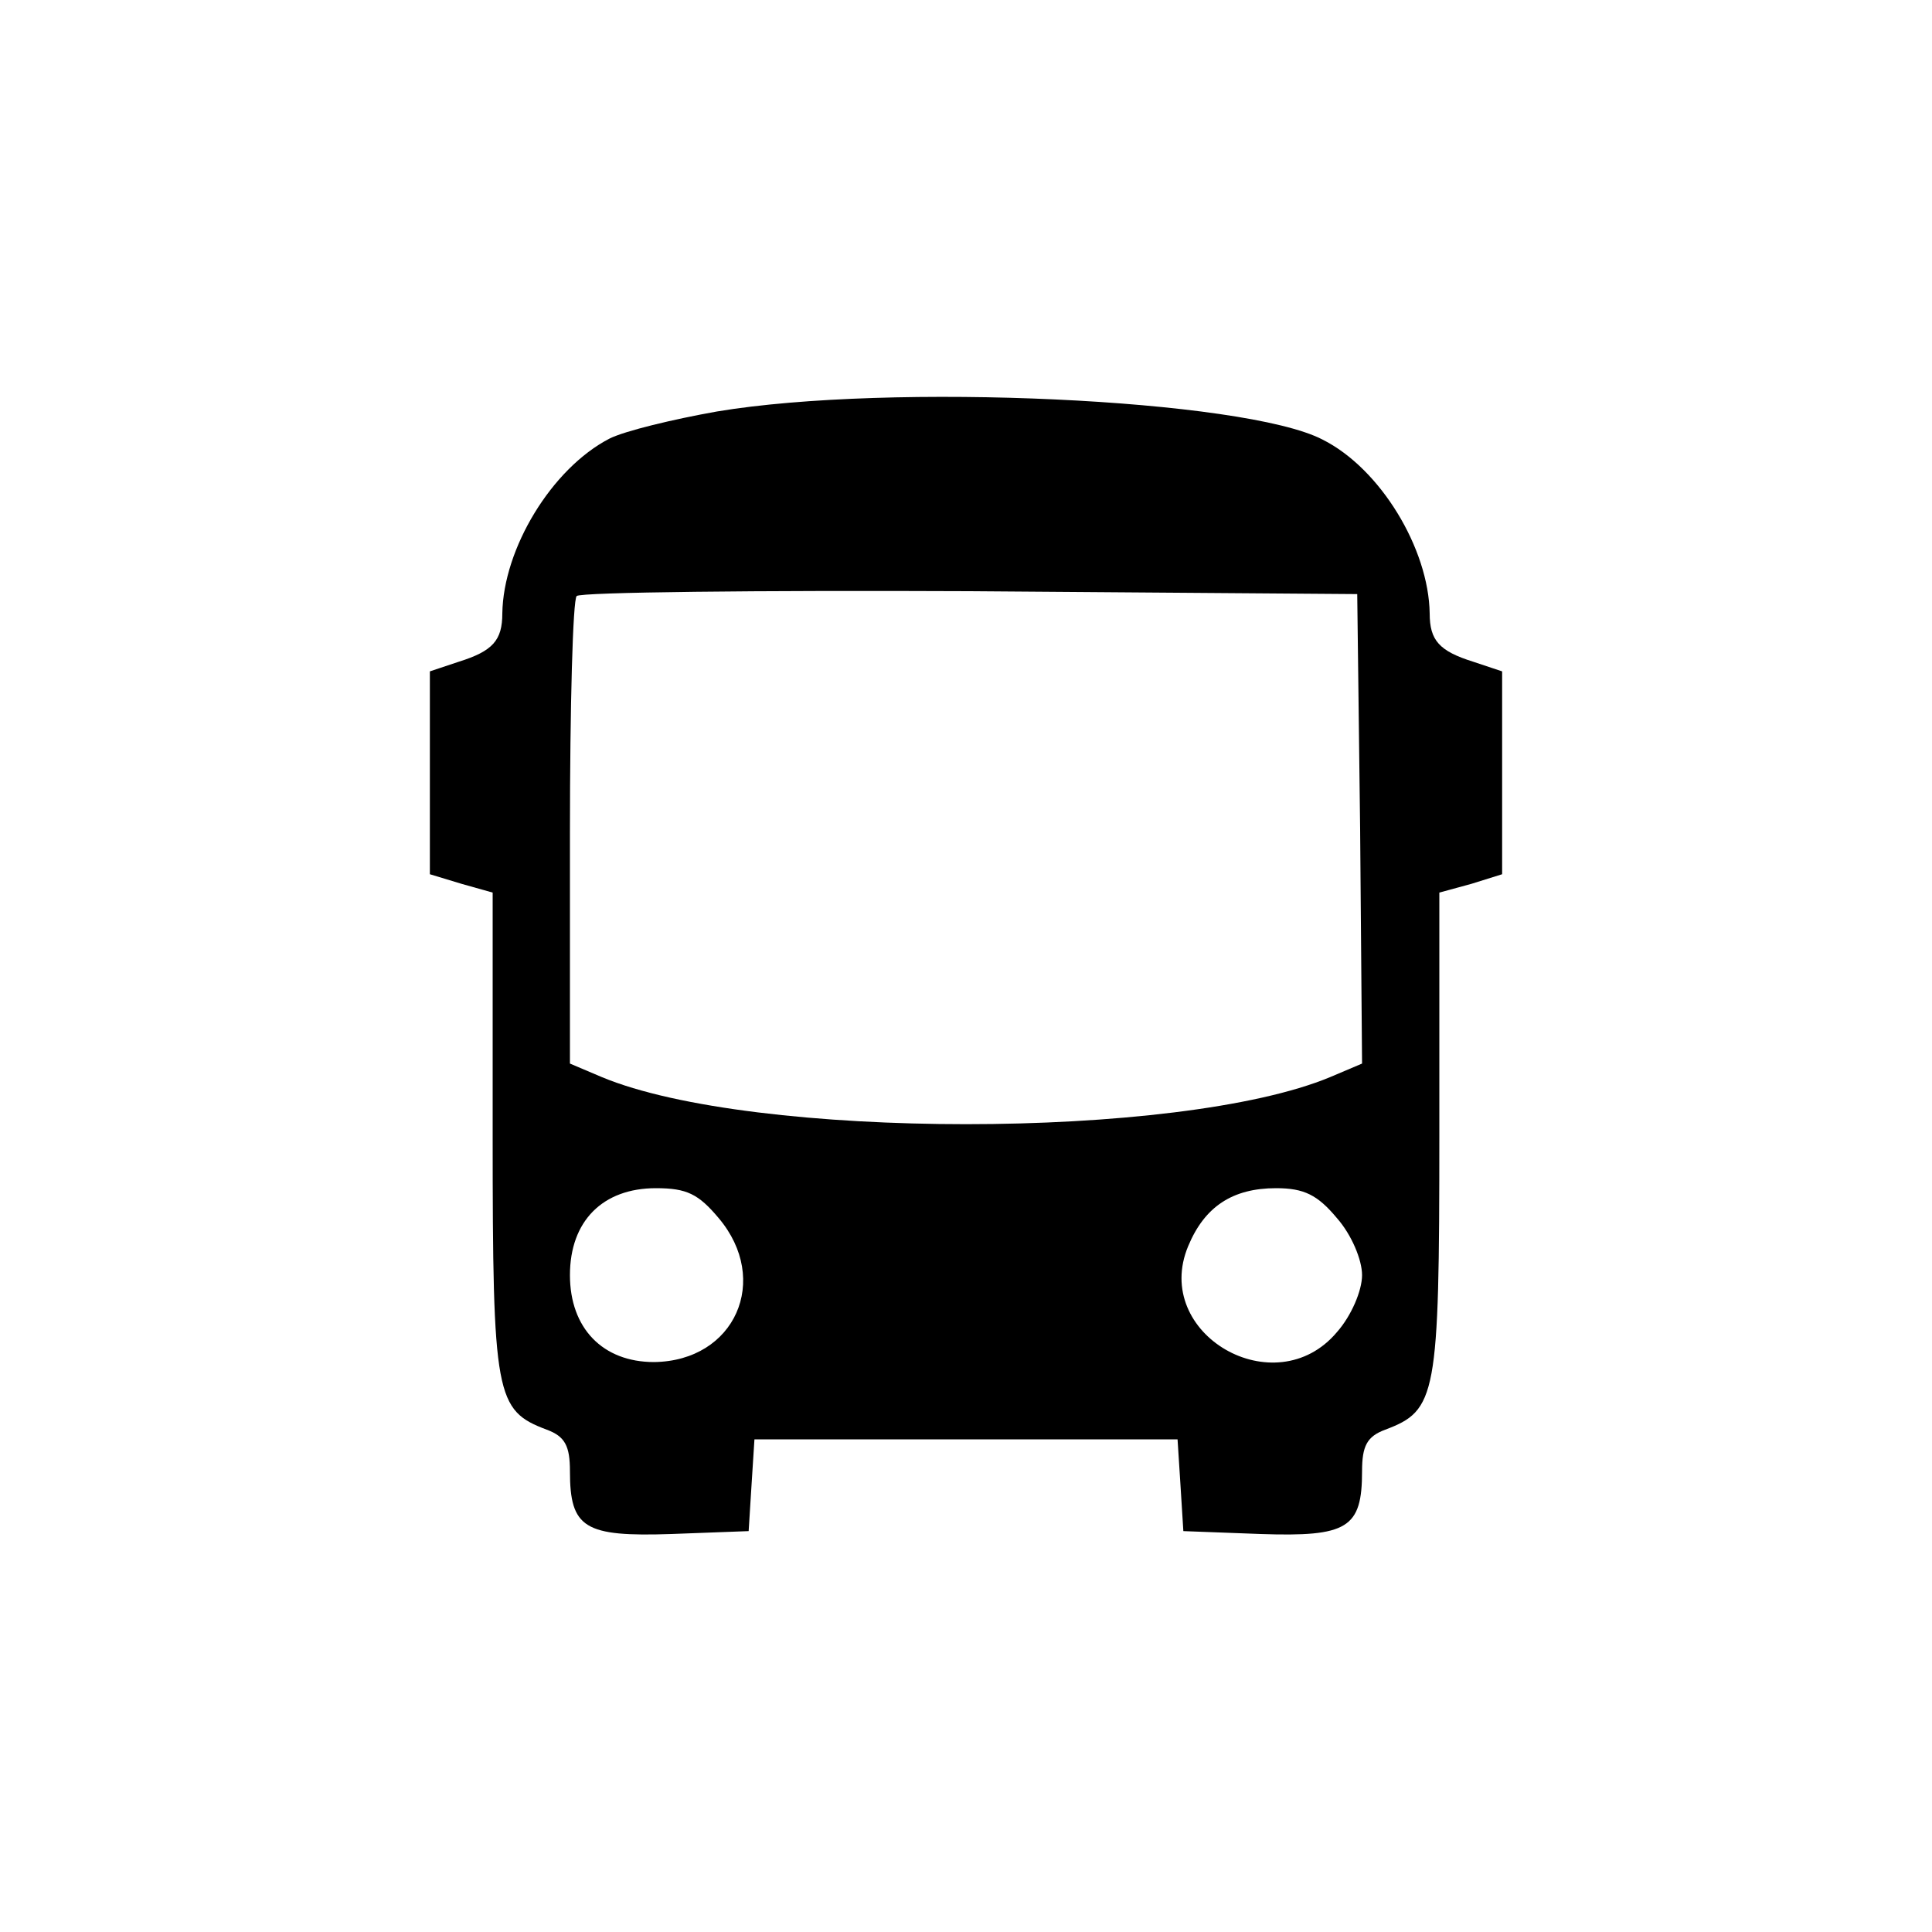 <?xml version="1.0" standalone="no"?>
<!DOCTYPE svg PUBLIC "-//W3C//DTD SVG 20010904//EN"
 "http://www.w3.org/TR/2001/REC-SVG-20010904/DTD/svg10.dtd">
<svg version="1.0" xmlns="http://www.w3.org/2000/svg"
 width="200pt" height="200pt" viewBox="0 0 200 200"
 preserveAspectRatio="xMidYMid meet">

<g transform="translate(0,200) scale(0.1,-0.1)"
fill="#000000" stroke="none">
<path d="M742 1574 c-45 -8 -95 -20 -111 -28 -60 -31 -110 -114 -111 -181 0
-28 -10 -39 -45 -50 l-30 -10 0 -105 0 -105 33 -10 32 -9 0 -251 c0 -271 3
-285 56 -305 19 -7 24 -17 24 -43 0 -59 15 -68 105 -65 l80 3 3 48 3 47 219 0
219 0 3 -47 3 -48 80 -3 c90 -3 105 6 105 65 0 26 5 36 24 43 53 20 56 34 56
305 l0 251 33 9 32 10 0 105 0 105 -30 10 c-35 11 -45 22 -45 50 -1 67 -51
150 -111 180 -81 42 -448 59 -627 29z m666 -432 l2 -243 -33 -14 c-156 -65
-598 -65 -754 0 l-33 14 0 239 c0 131 3 242 7 245 4 4 187 6 407 5 l401 -3 3
-243z m-664 -403 c54 -64 17 -148 -67 -149 -53 0 -87 35 -87 90 0 56 34 90 89
90 32 0 44 -6 65 -31z m640 0 c15 -17 26 -43 26 -59 0 -16 -11 -42 -26 -59
-64 -76 -192 -2 -154 89 17 41 46 60 91 60 29 0 43 -7 63 -31z"/>
</g>
</svg>
